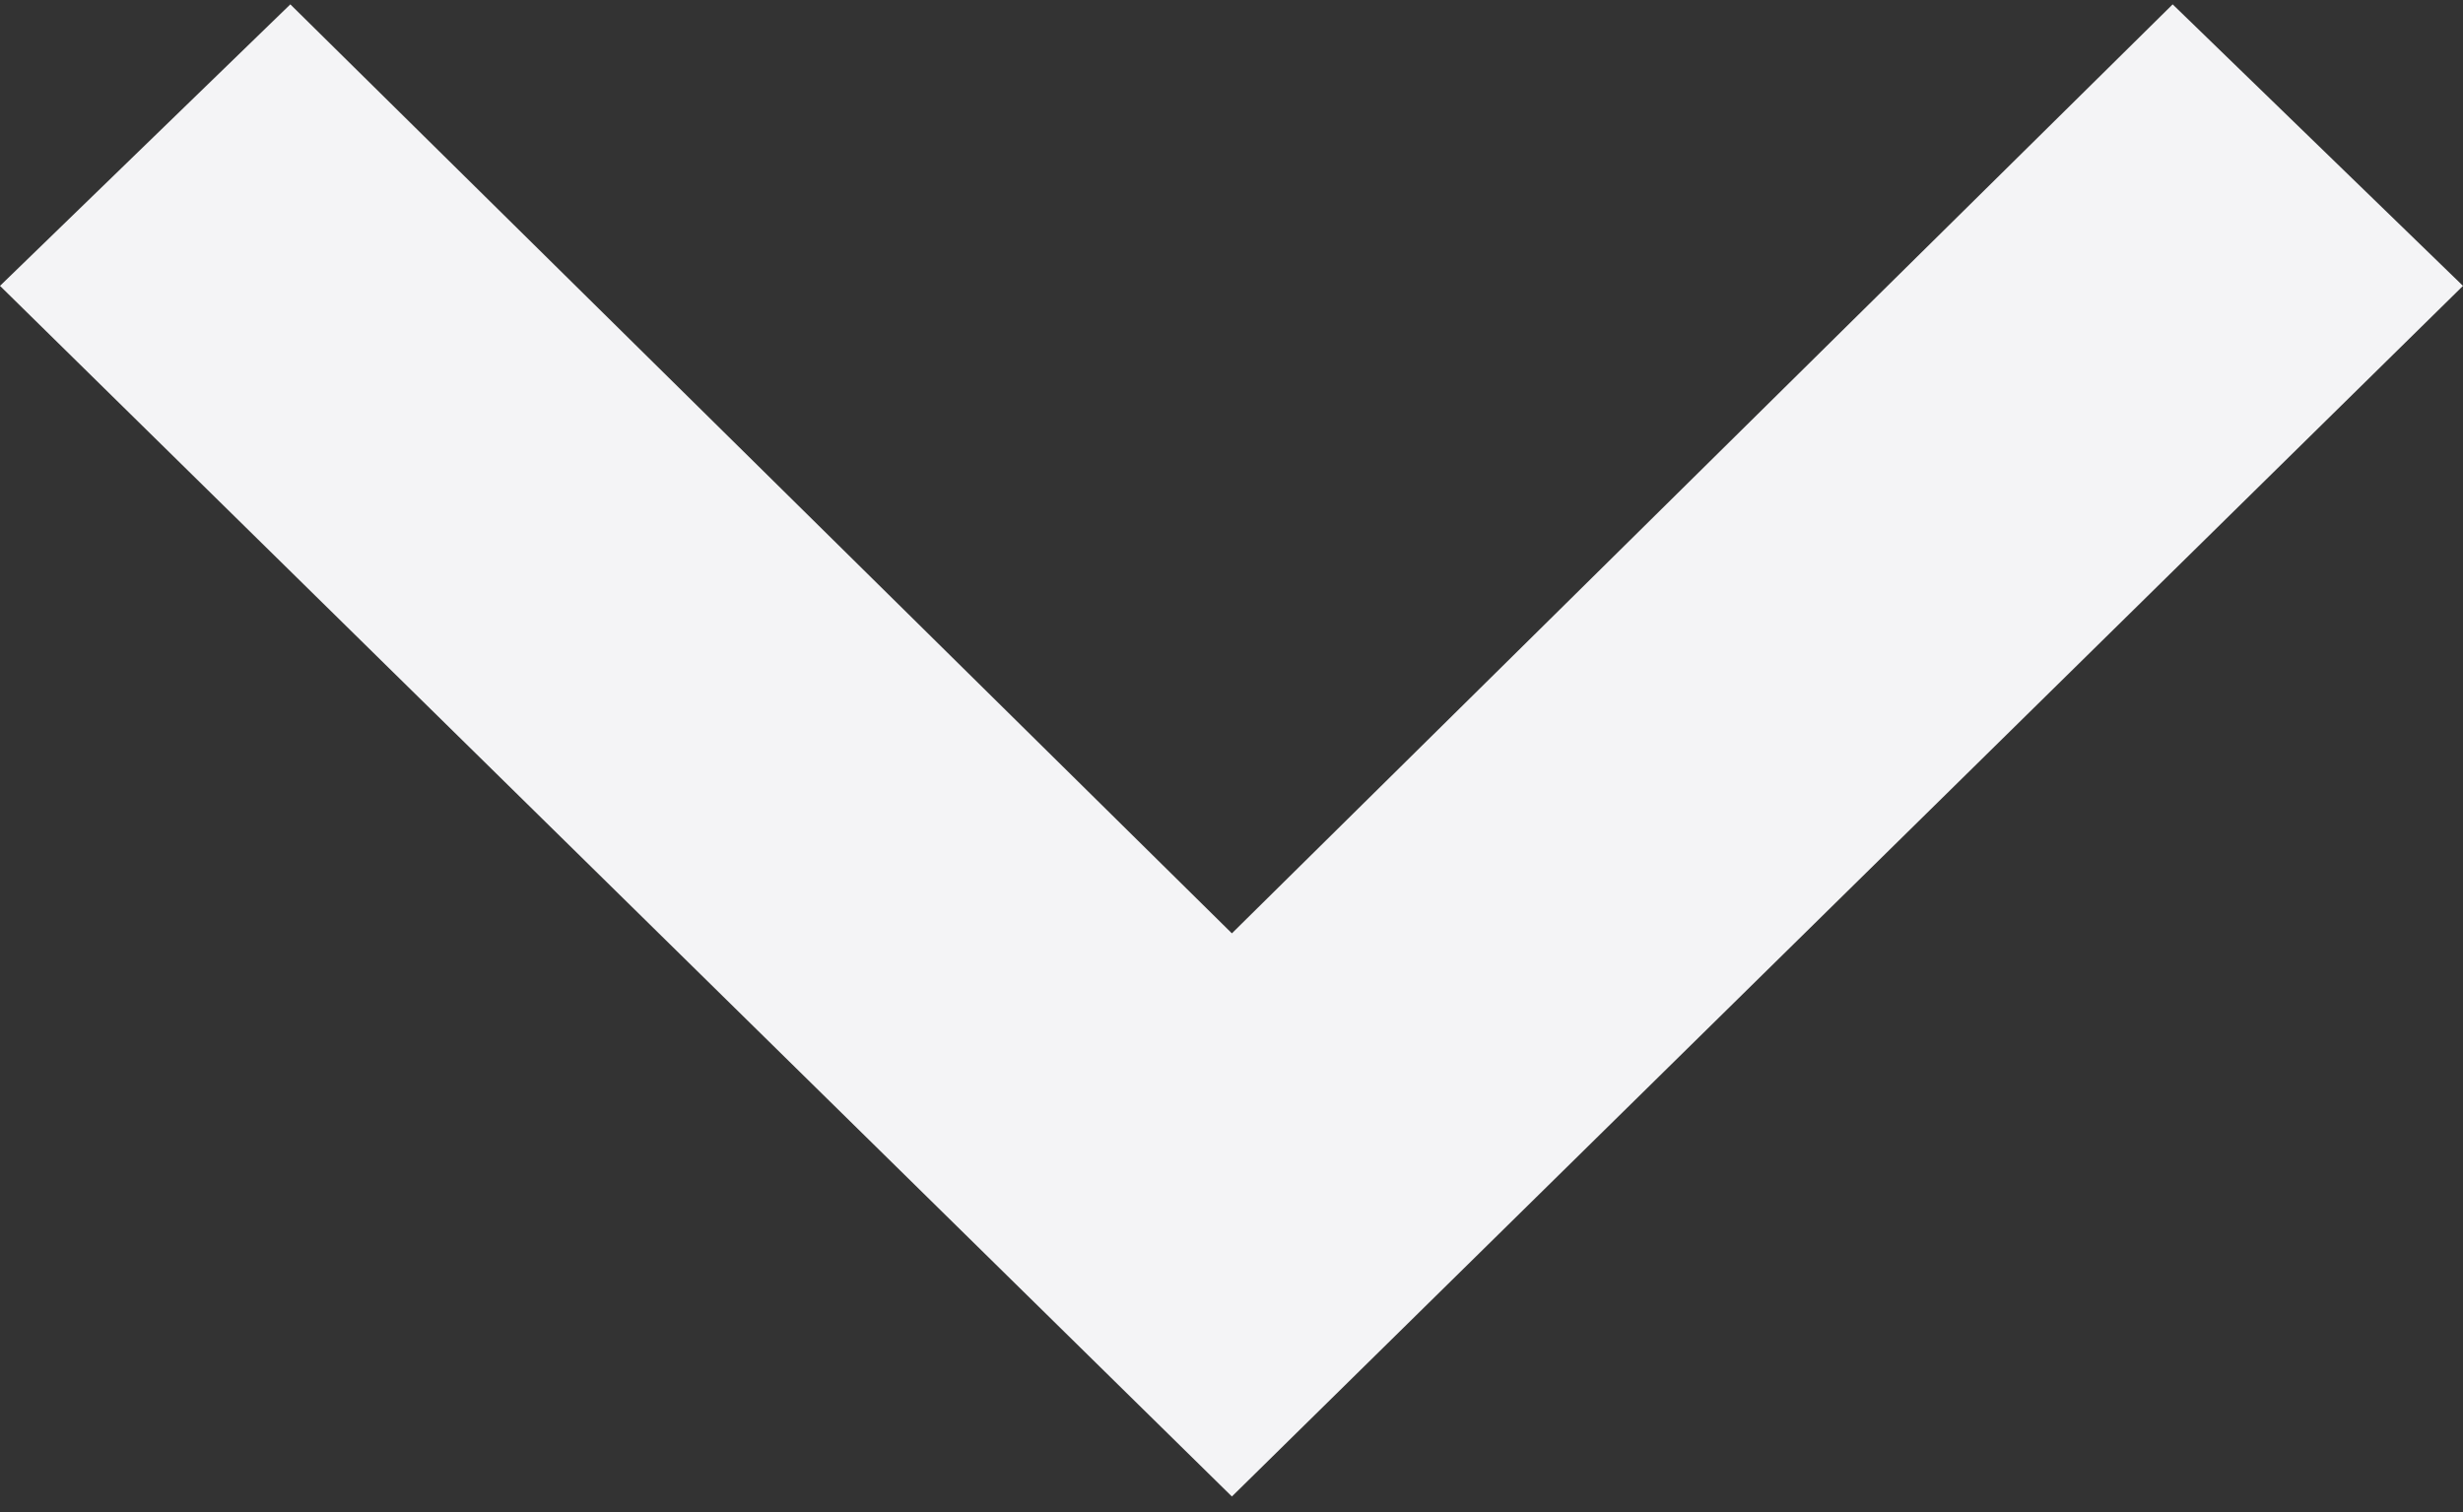 <svg width="57" height="35" viewBox="0 0 57 35" fill="none" xmlns="http://www.w3.org/2000/svg">
<rect x="0" y="0" width="57" height="35" fill="#333333" stroke="none"/>
<path d="M0 6.617L6.719 0.101L28.509 21.604L50.281 0.101L57 6.617L28.509 34.639L0 6.617Z" fill="#F4F4F6"/>
</svg>
